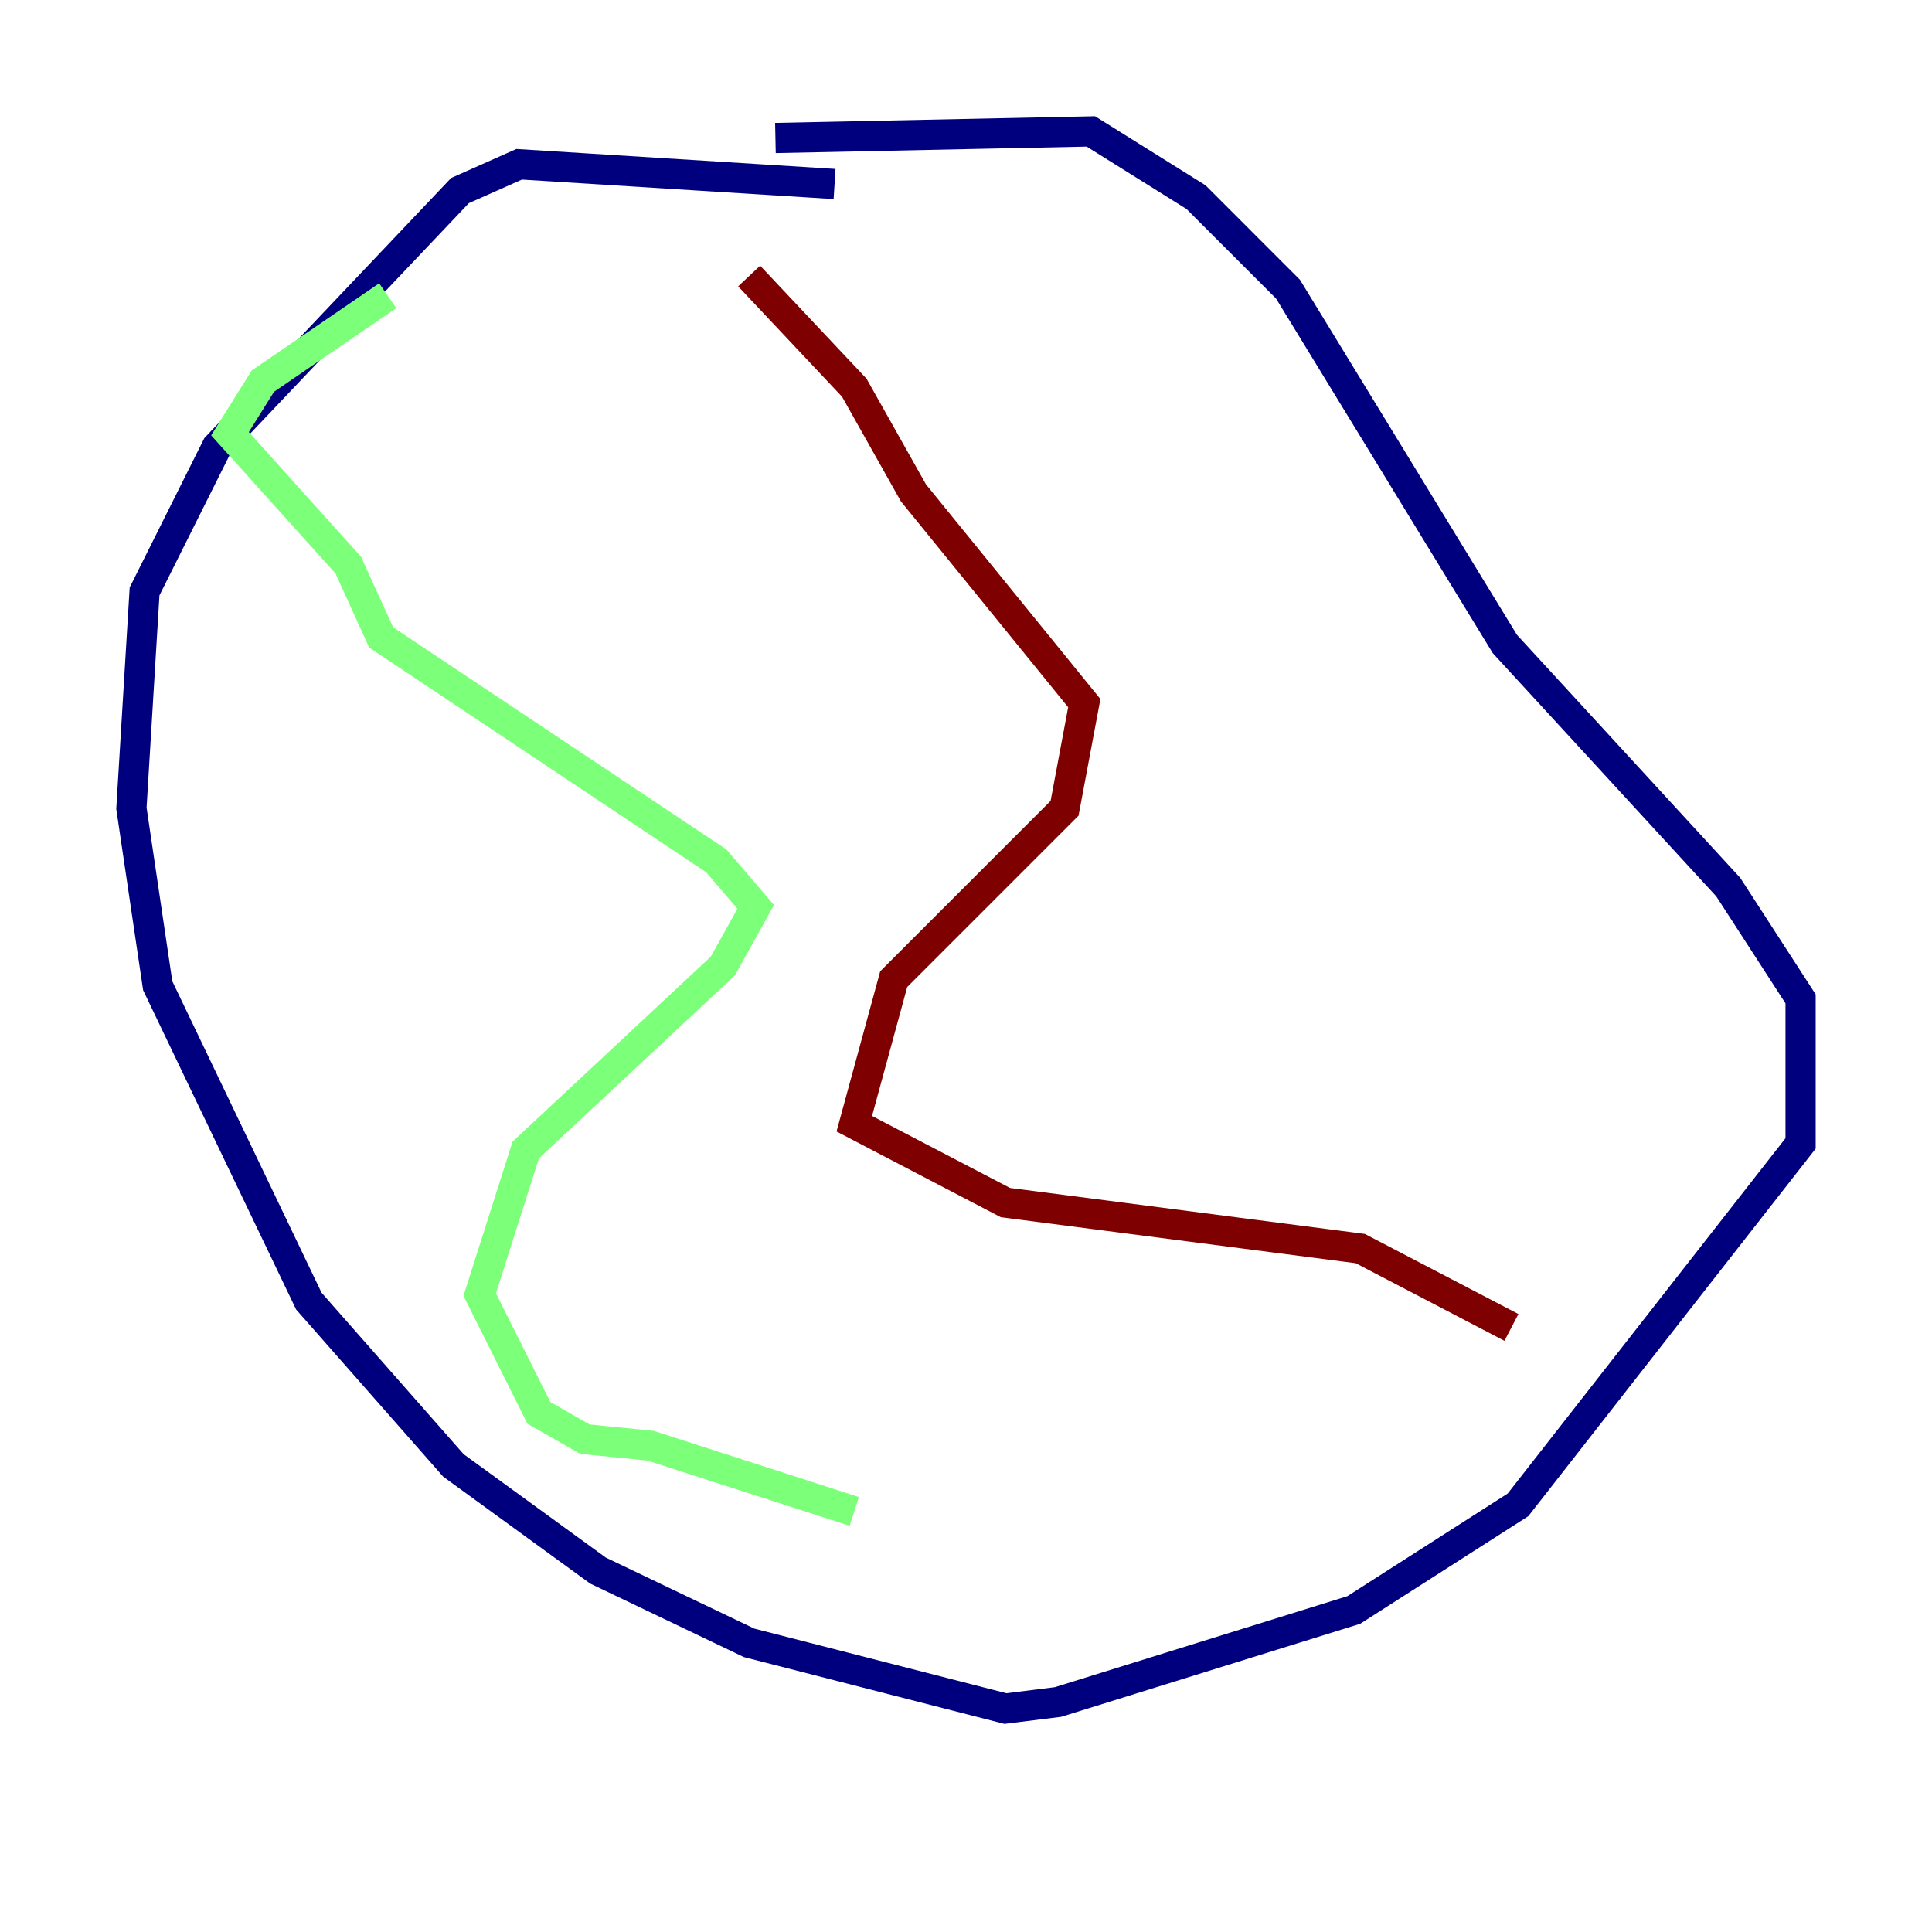 <?xml version="1.0" encoding="utf-8" ?>
<svg baseProfile="tiny" height="128" version="1.2" viewBox="0,0,128,128" width="128" xmlns="http://www.w3.org/2000/svg" xmlns:ev="http://www.w3.org/2001/xml-events" xmlns:xlink="http://www.w3.org/1999/xlink"><defs /><polyline fill="none" points="55.292,12.191 34.395,10.884 30.476,12.626 14.367,29.605 9.578,39.184 8.707,53.551 10.449,65.306 20.463,86.204 30.041,97.088 39.619,104.054 49.633,108.844 66.612,113.197 70.095,112.762 89.687,106.667 100.571,99.701 119.293,75.755 119.293,66.177 114.503,58.776 99.701,42.667 85.333,19.157 79.238,13.061 72.272,8.707 51.374,9.143" stroke="#00007f" stroke-width="2" /><polyline fill="none" points="25.687,19.592 17.415,25.252 15.238,28.735 23.075,37.442 25.252,42.231 47.456,57.034 50.068,60.082 47.891,64.0 34.83,76.191 31.782,85.769 35.701,93.605 38.748,95.347 43.102,95.782 56.599,100.136" stroke="#7cff79" stroke-width="2" /><polyline fill="none" points="49.633,18.286 56.599,25.687 60.517,32.653 71.837,46.585 70.531,53.551 59.211,64.871 56.599,74.449 66.612,79.674 90.122,82.721 100.136,87.946" stroke="#7f0000" stroke-width="2" /></svg>